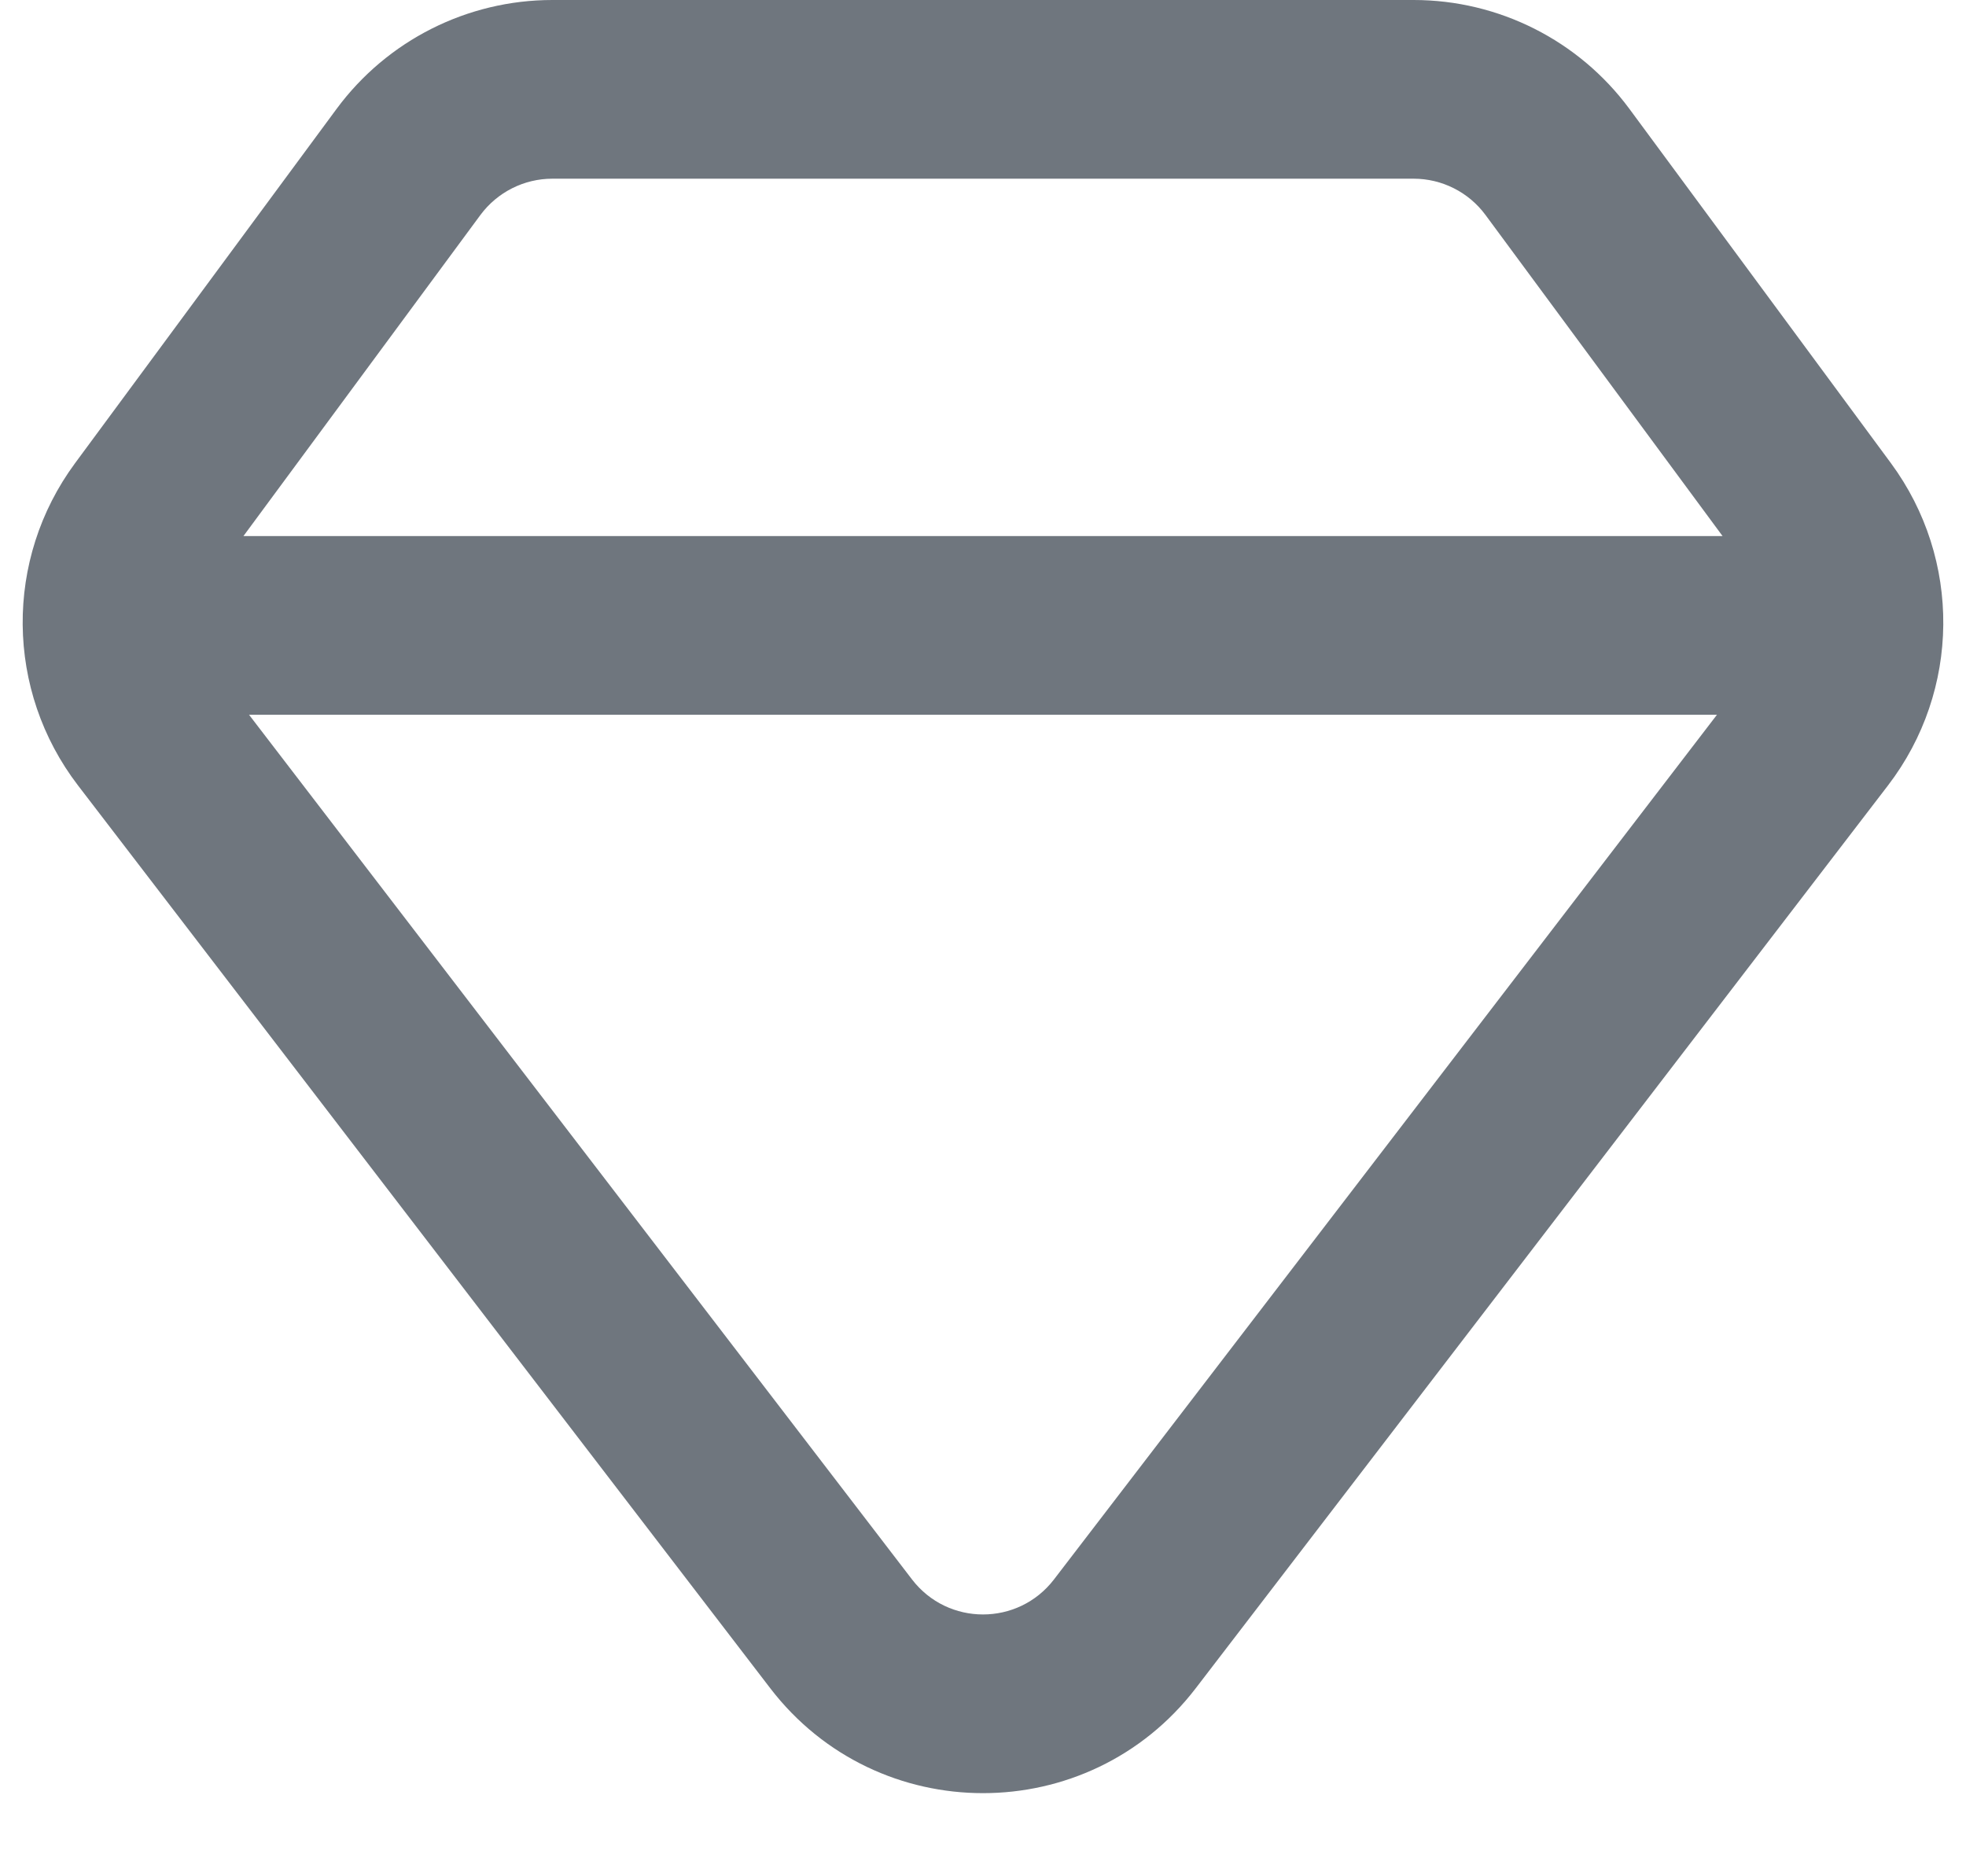 <svg width="22" height="21" viewBox="0 0 22 21" fill="none" xmlns="http://www.w3.org/2000/svg">
<path fill-rule="evenodd" clip-rule="evenodd" d="M21.16 5.184L18.233 1.218C17.667 0.452 16.771 0 15.819 0H6.181C5.229 0 4.333 0.452 3.767 1.218L0.84 5.184C0.046 6.26 0.06 7.73 0.873 8.791L8.619 18.895C9.82 20.461 12.18 20.461 13.381 18.895L21.127 8.791C21.94 7.73 21.953 6.26 21.16 5.184ZM2.724 6L5.376 2.406C5.565 2.151 5.864 2 6.181 2H15.819C16.136 2 16.435 2.151 16.623 2.406L19.276 6H2.724ZM2.787 8L10.206 17.678C10.607 18.2 11.393 18.2 11.794 17.678L19.213 8H2.787Z" fill="#6F767E"/>
</svg>
